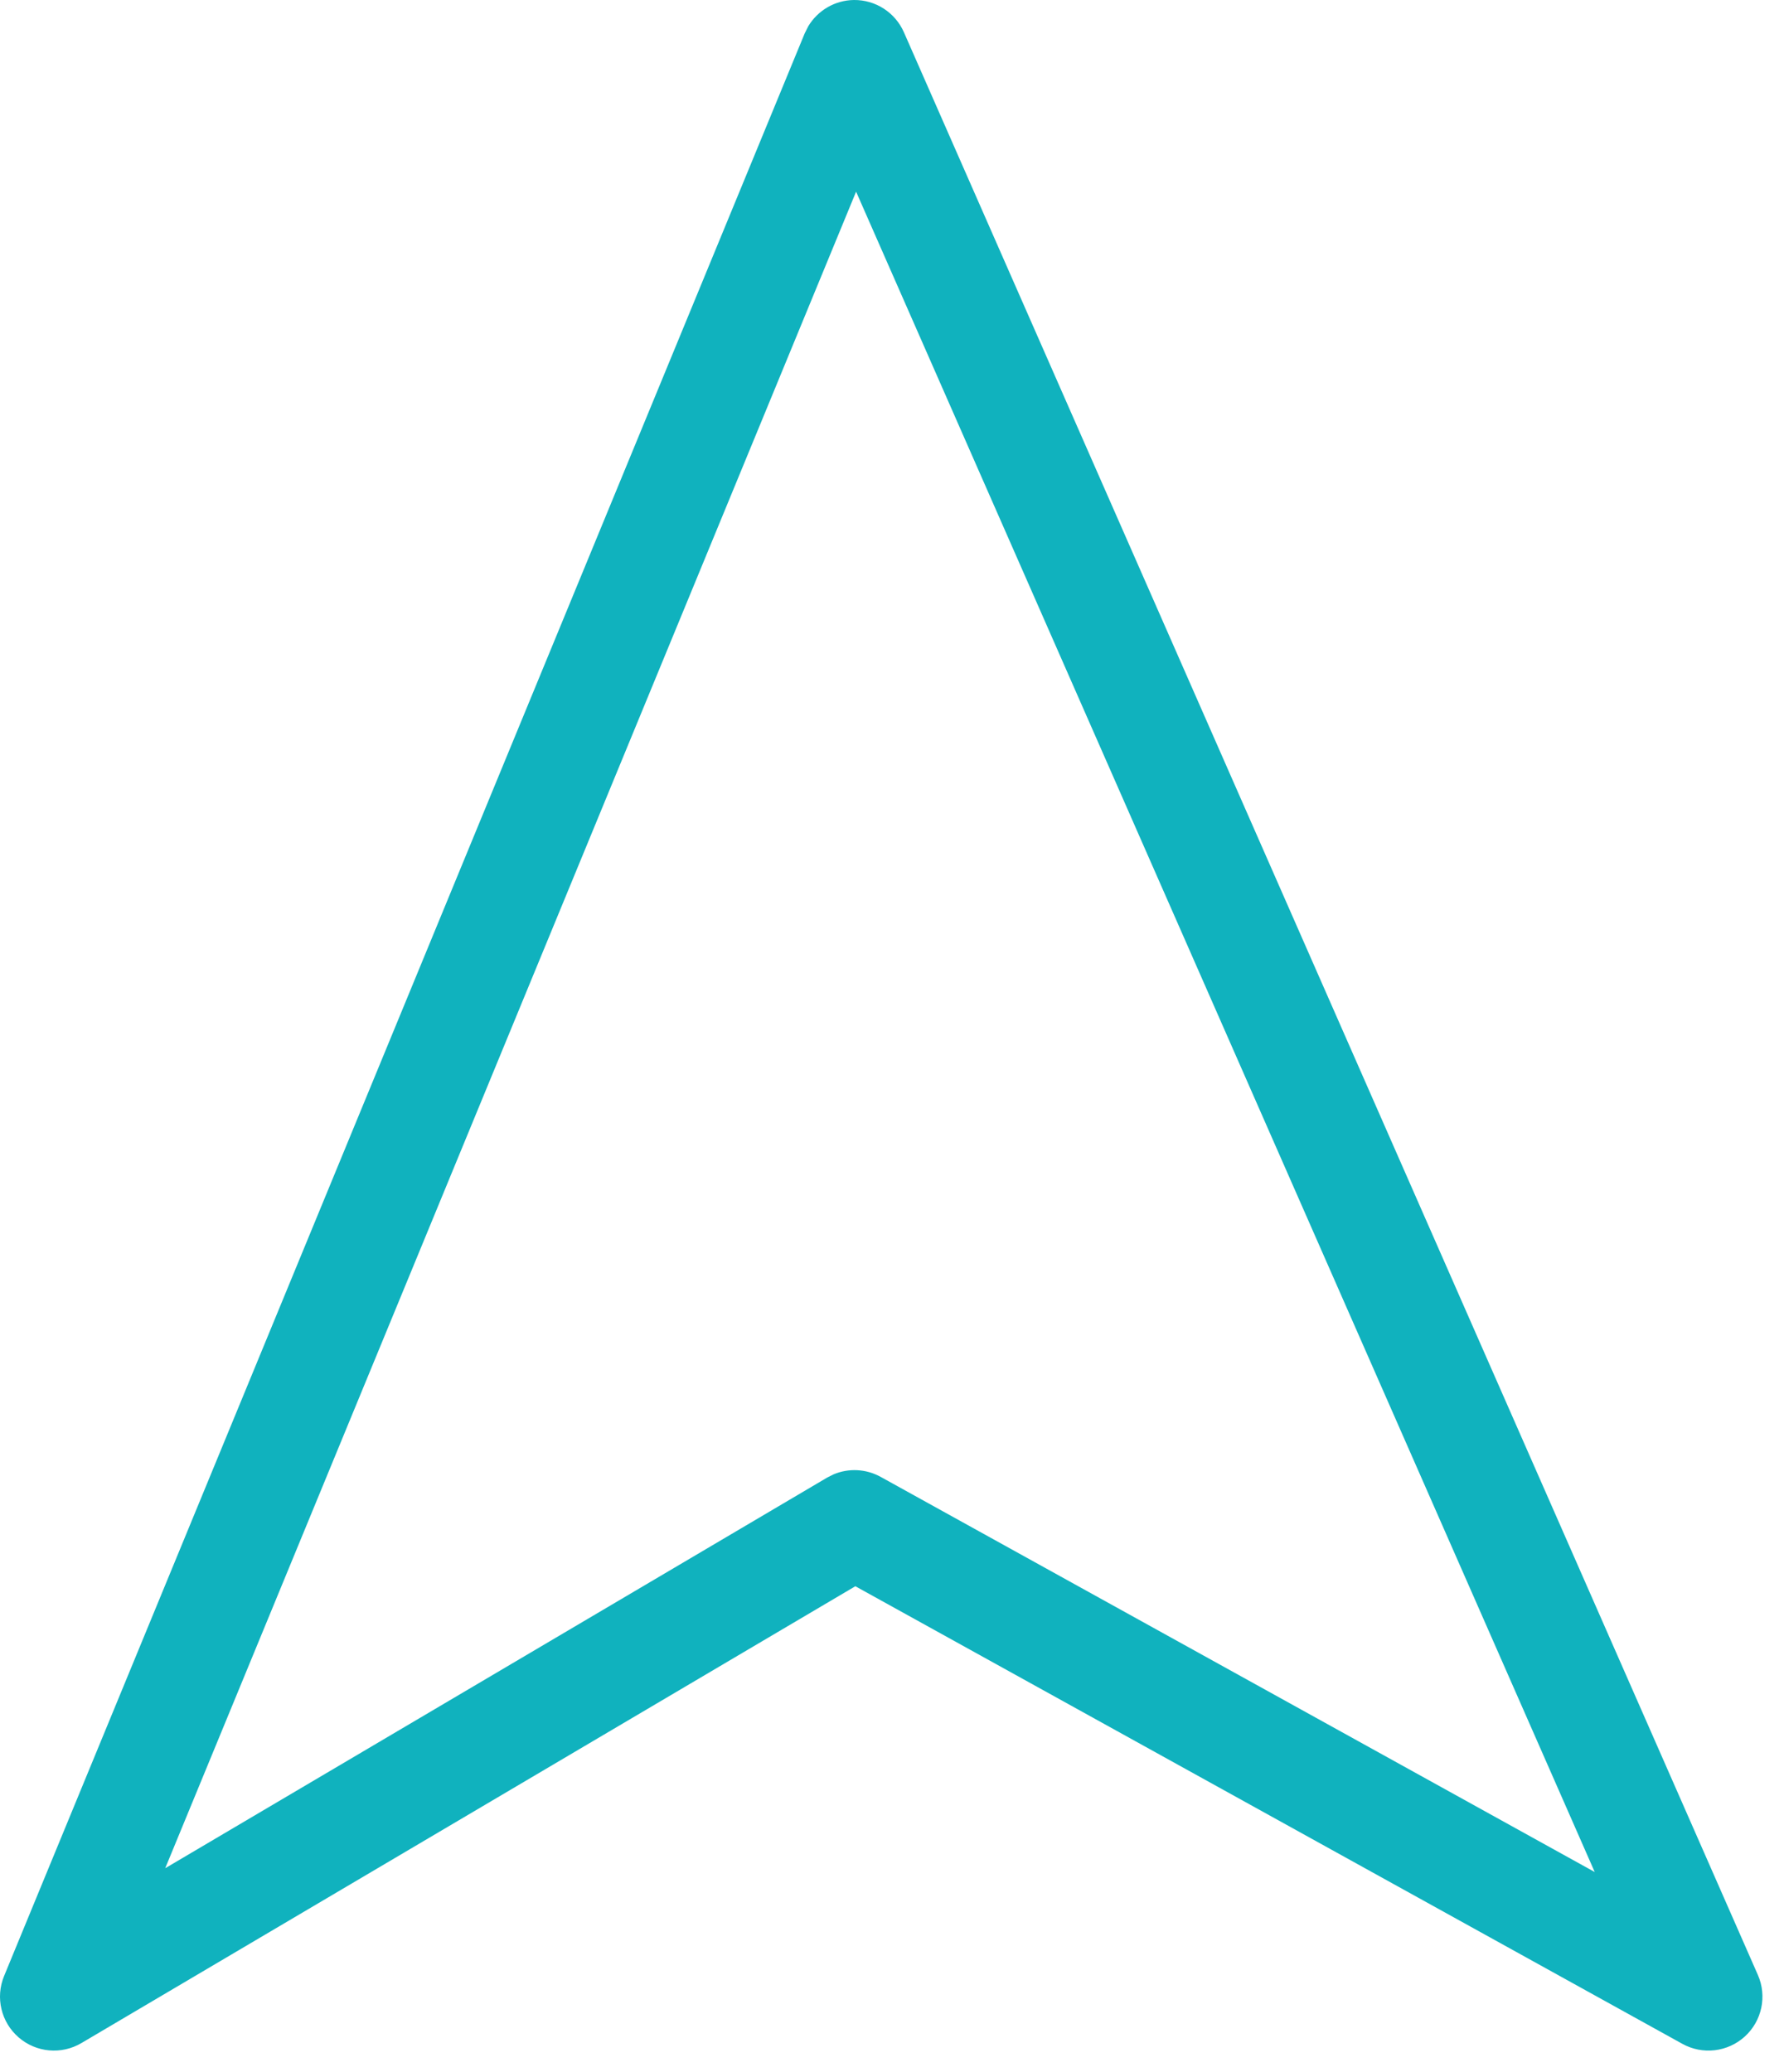 <svg width="31" height="36" viewBox="0 0 31 36" fill="none" xmlns="http://www.w3.org/2000/svg">
<path d="M14.838 6.36445e-05C15.214 -0.004 15.556 0.217 15.707 0.561L30.546 34.311C30.708 34.679 30.617 35.109 30.32 35.38C30.023 35.651 29.586 35.703 29.234 35.508L14.863 27.558L1.414 35.495C1.067 35.7 0.628 35.66 0.324 35.396C0.019 35.132 -0.083 34.703 0.071 34.33L13.983 0.58L14.045 0.456C14.211 0.18 14.509 0.004 14.838 6.36445e-05ZM2.871 32.457L14.372 25.671L14.483 25.615C14.746 25.503 15.049 25.518 15.303 25.658L27.711 32.523L14.876 3.33L2.871 32.457Z" fill="#10B2BE"/>
</svg>
